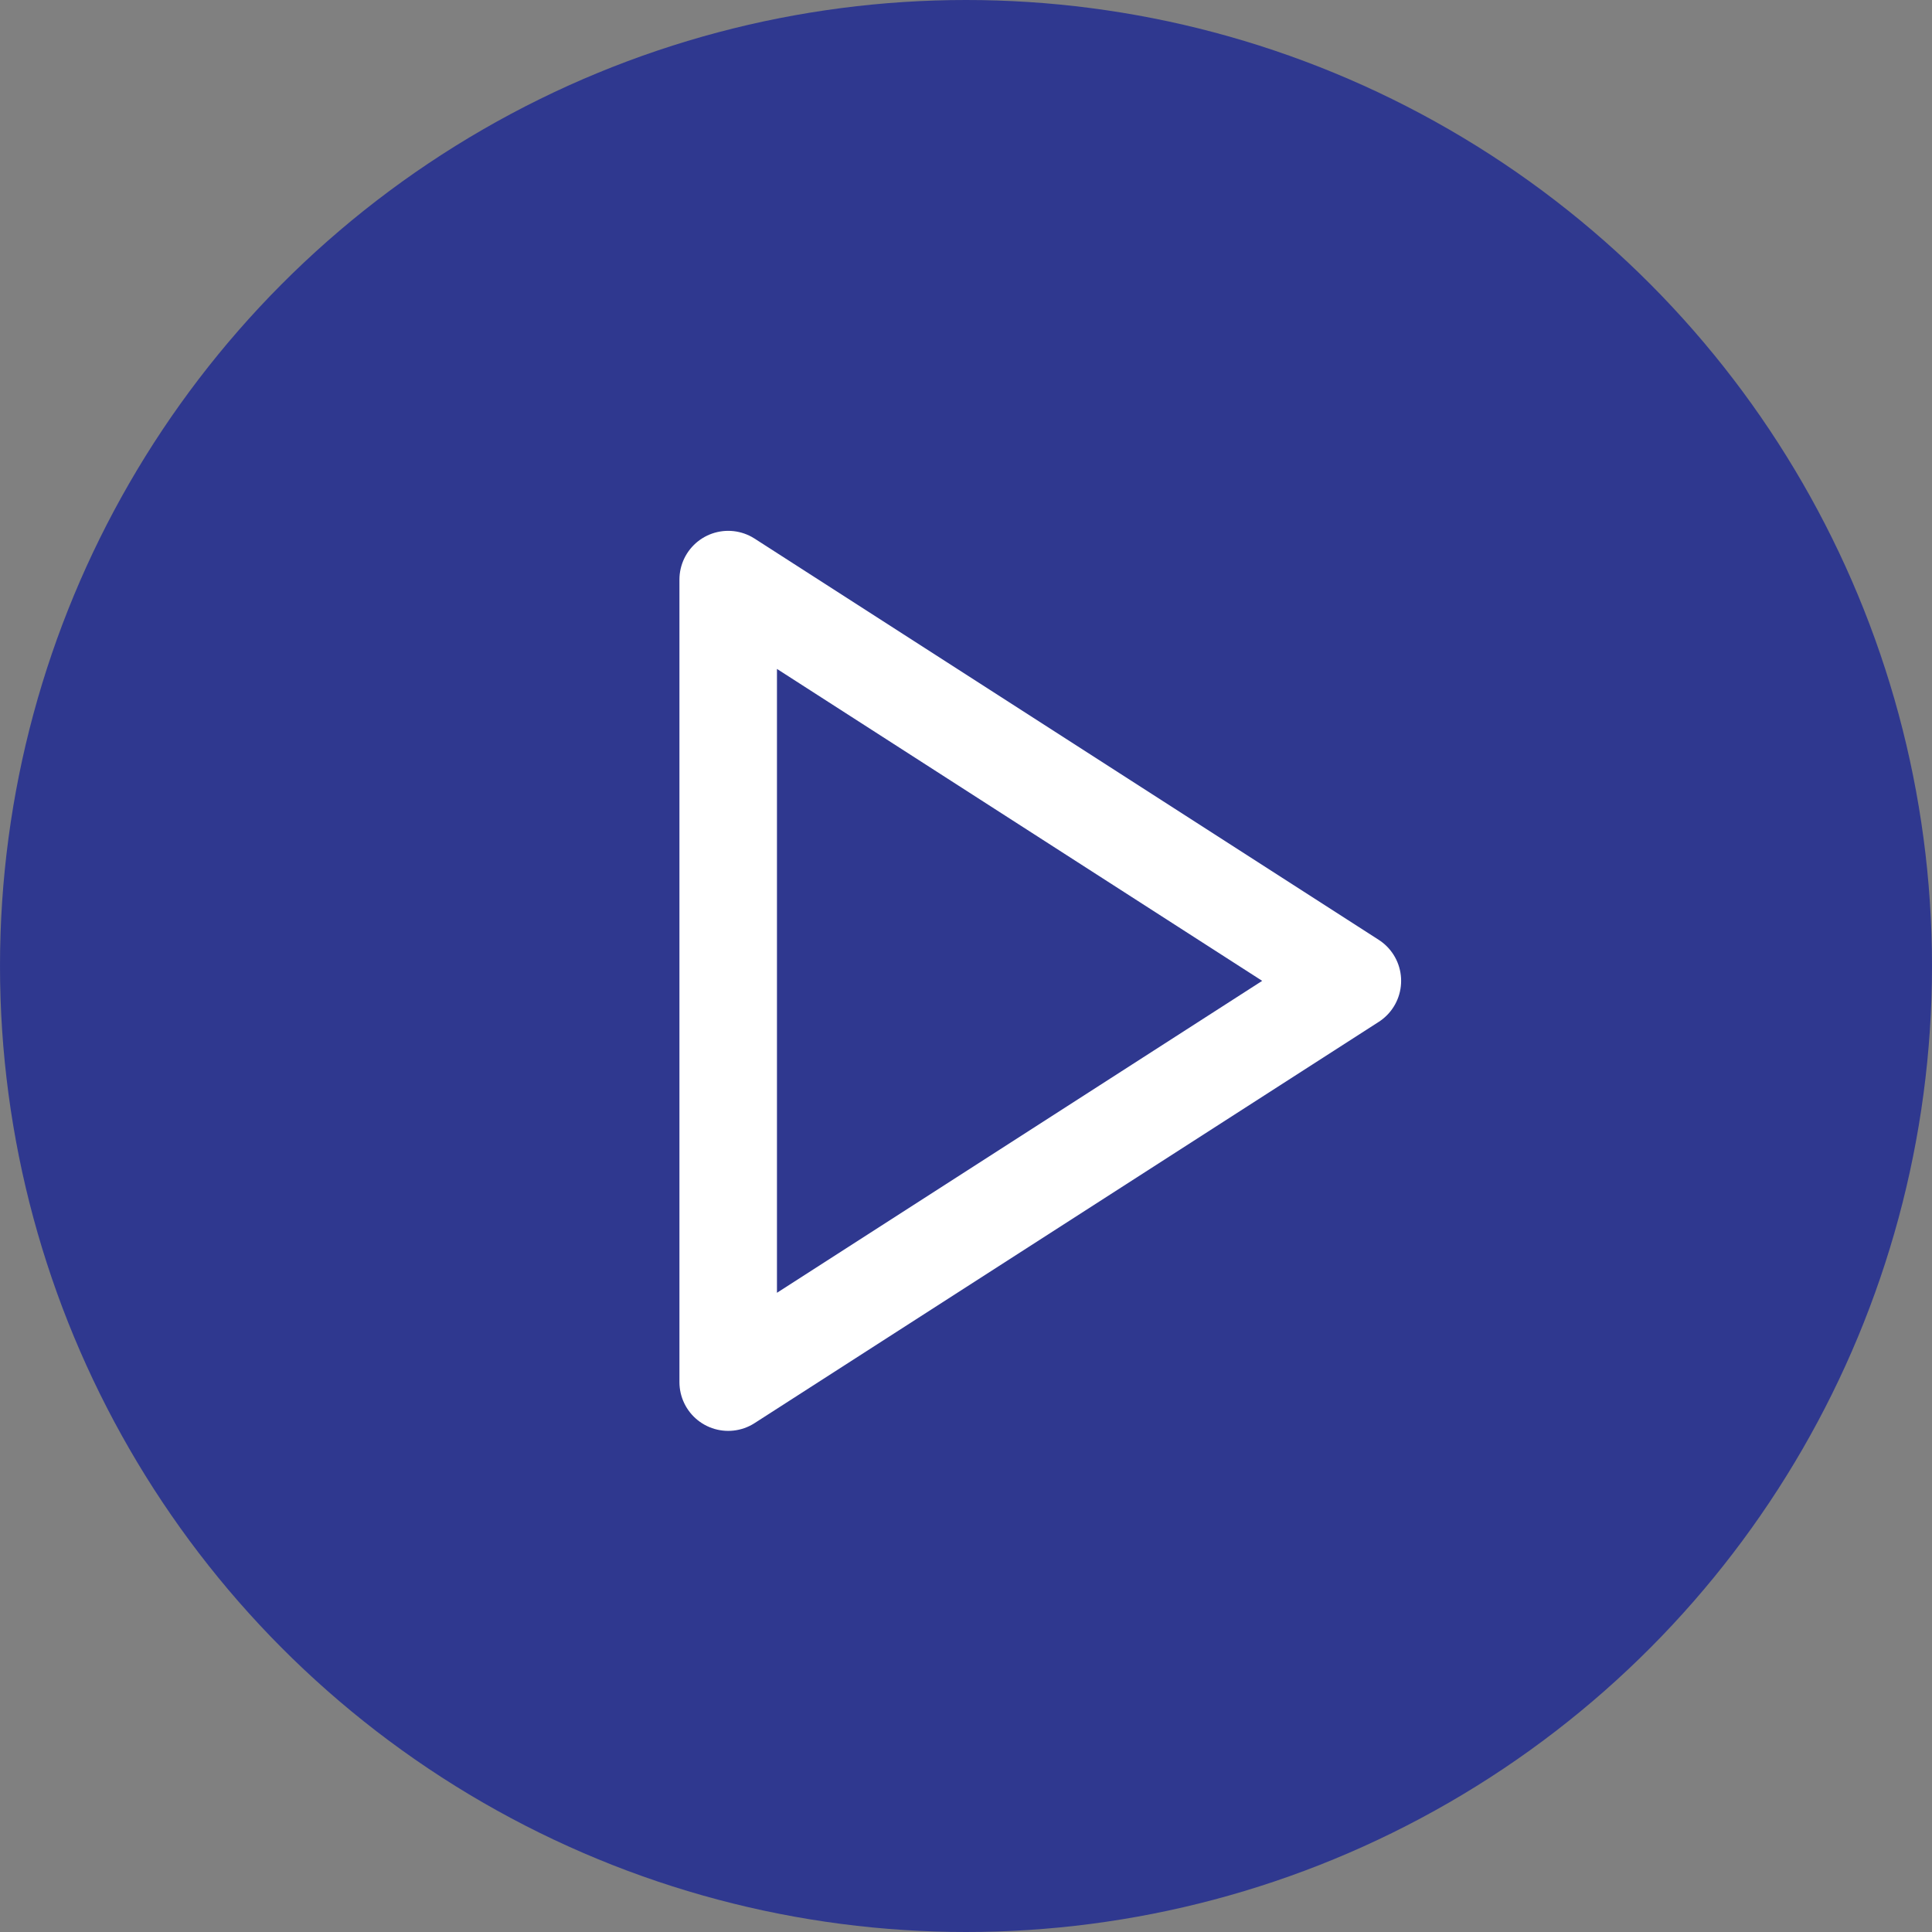 <svg id="그룹_13822" data-name="그룹 13822" xmlns="http://www.w3.org/2000/svg" width="59.43" height="59.43" viewBox="0 0 59.43 59.43">
  <rect x="0" y="0" width="59.43" height="59.43" fill="#808080" stroke="none"/>
  <defs>
    <style>
      .cls-1 {
        fill: #212c92;
        opacity: 0.85;
      }

      .cls-2 {
        fill: none;
        stroke: #fff;
        stroke-linecap: round;
        stroke-linejoin: round;
        stroke-width: 3px;
      }
    </style>
  </defs>
  <circle id="타원_42" data-name="타원 42" class="cls-1" cx="29.715" cy="29.715" r="29.715" transform="translate(0 0)"/>
  <path id="Icon_feather-play" data-name="Icon feather-play" class="cls-2" d="M7.5,4.5,26.7,16.843,7.5,29.186Z" transform="translate(14.9 13.329)"/>
</svg>
